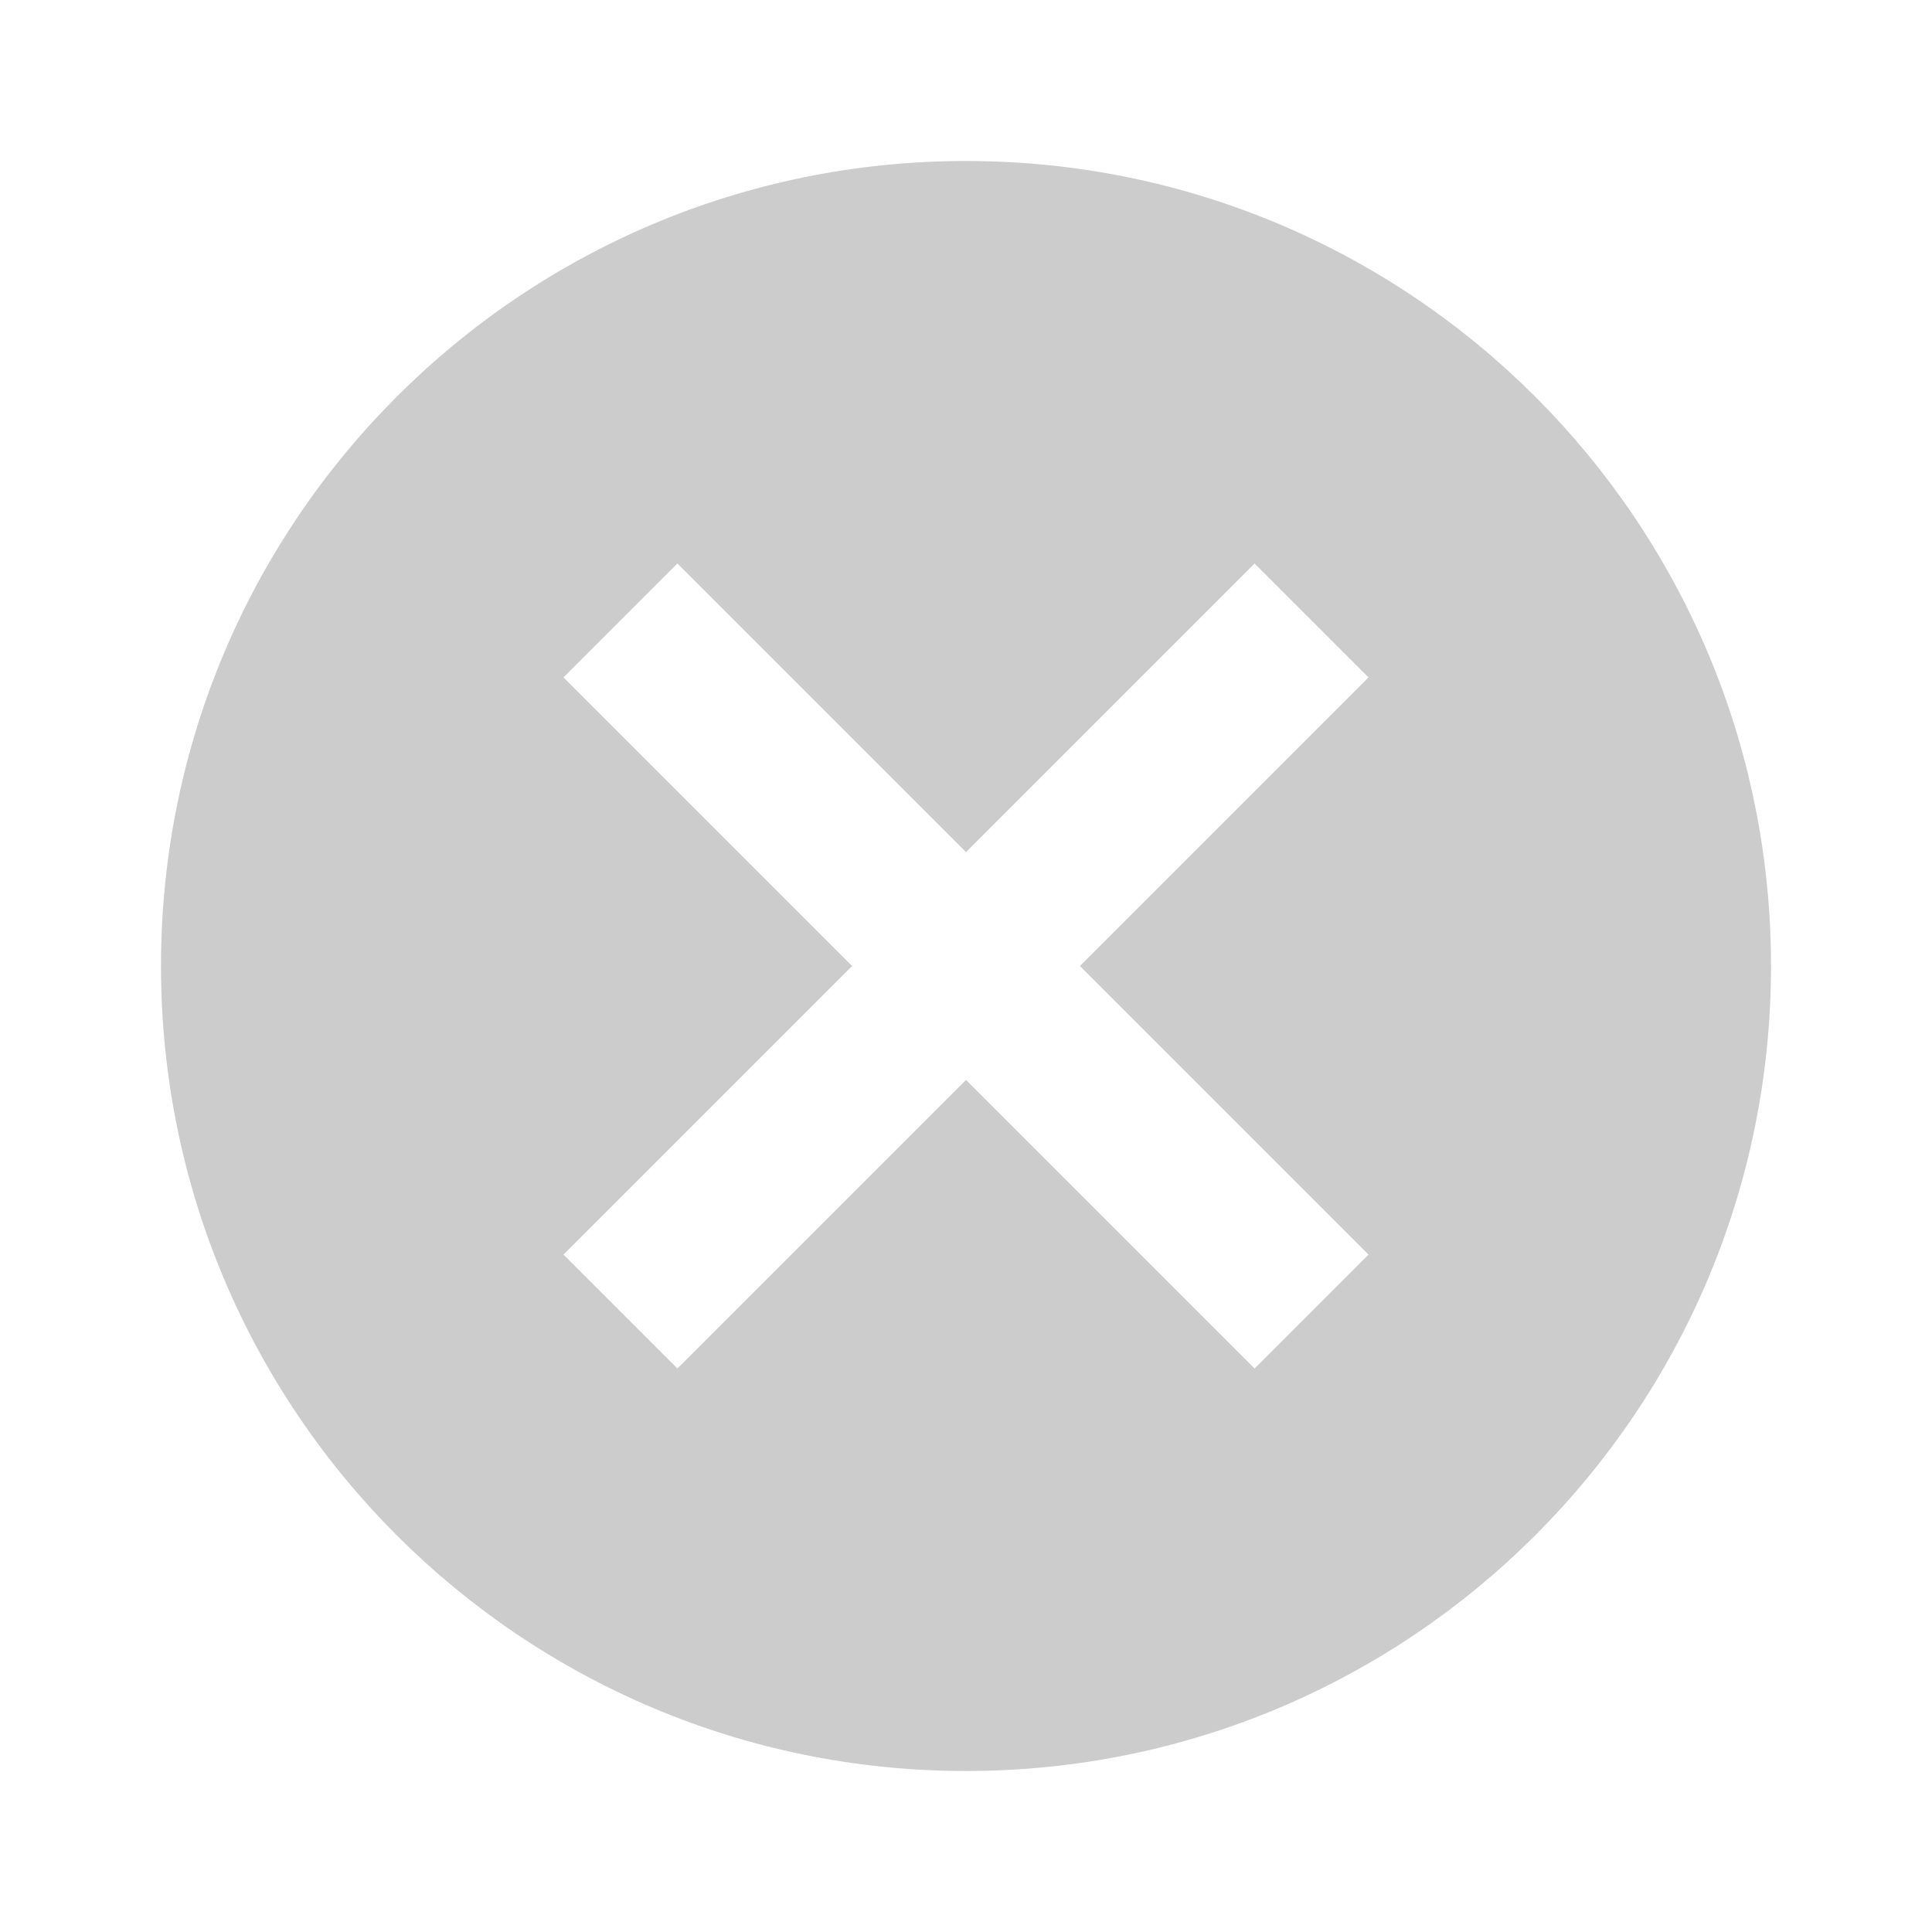 <svg class="icon" viewBox="0 0 1024 1024" xmlns="http://www.w3.org/2000/svg" width="128" height="128"><defs><style/></defs><path d="M512 85.333C276.267 85.333 85.333 276.267 85.333 512S276.267 938.667 512 938.667 938.667 747.733 938.667 512 747.733 85.333 512 85.333zM725.333 664.96l-60.373 60.373L512 572.373l-152.96 152.96-60.373-60.373L451.627 512l-152.96-152.96 60.373-60.373L512 451.627l152.96-152.96 60.373 60.373L572.373 512l152.96 152.96z" fill="#ccc"/></svg>